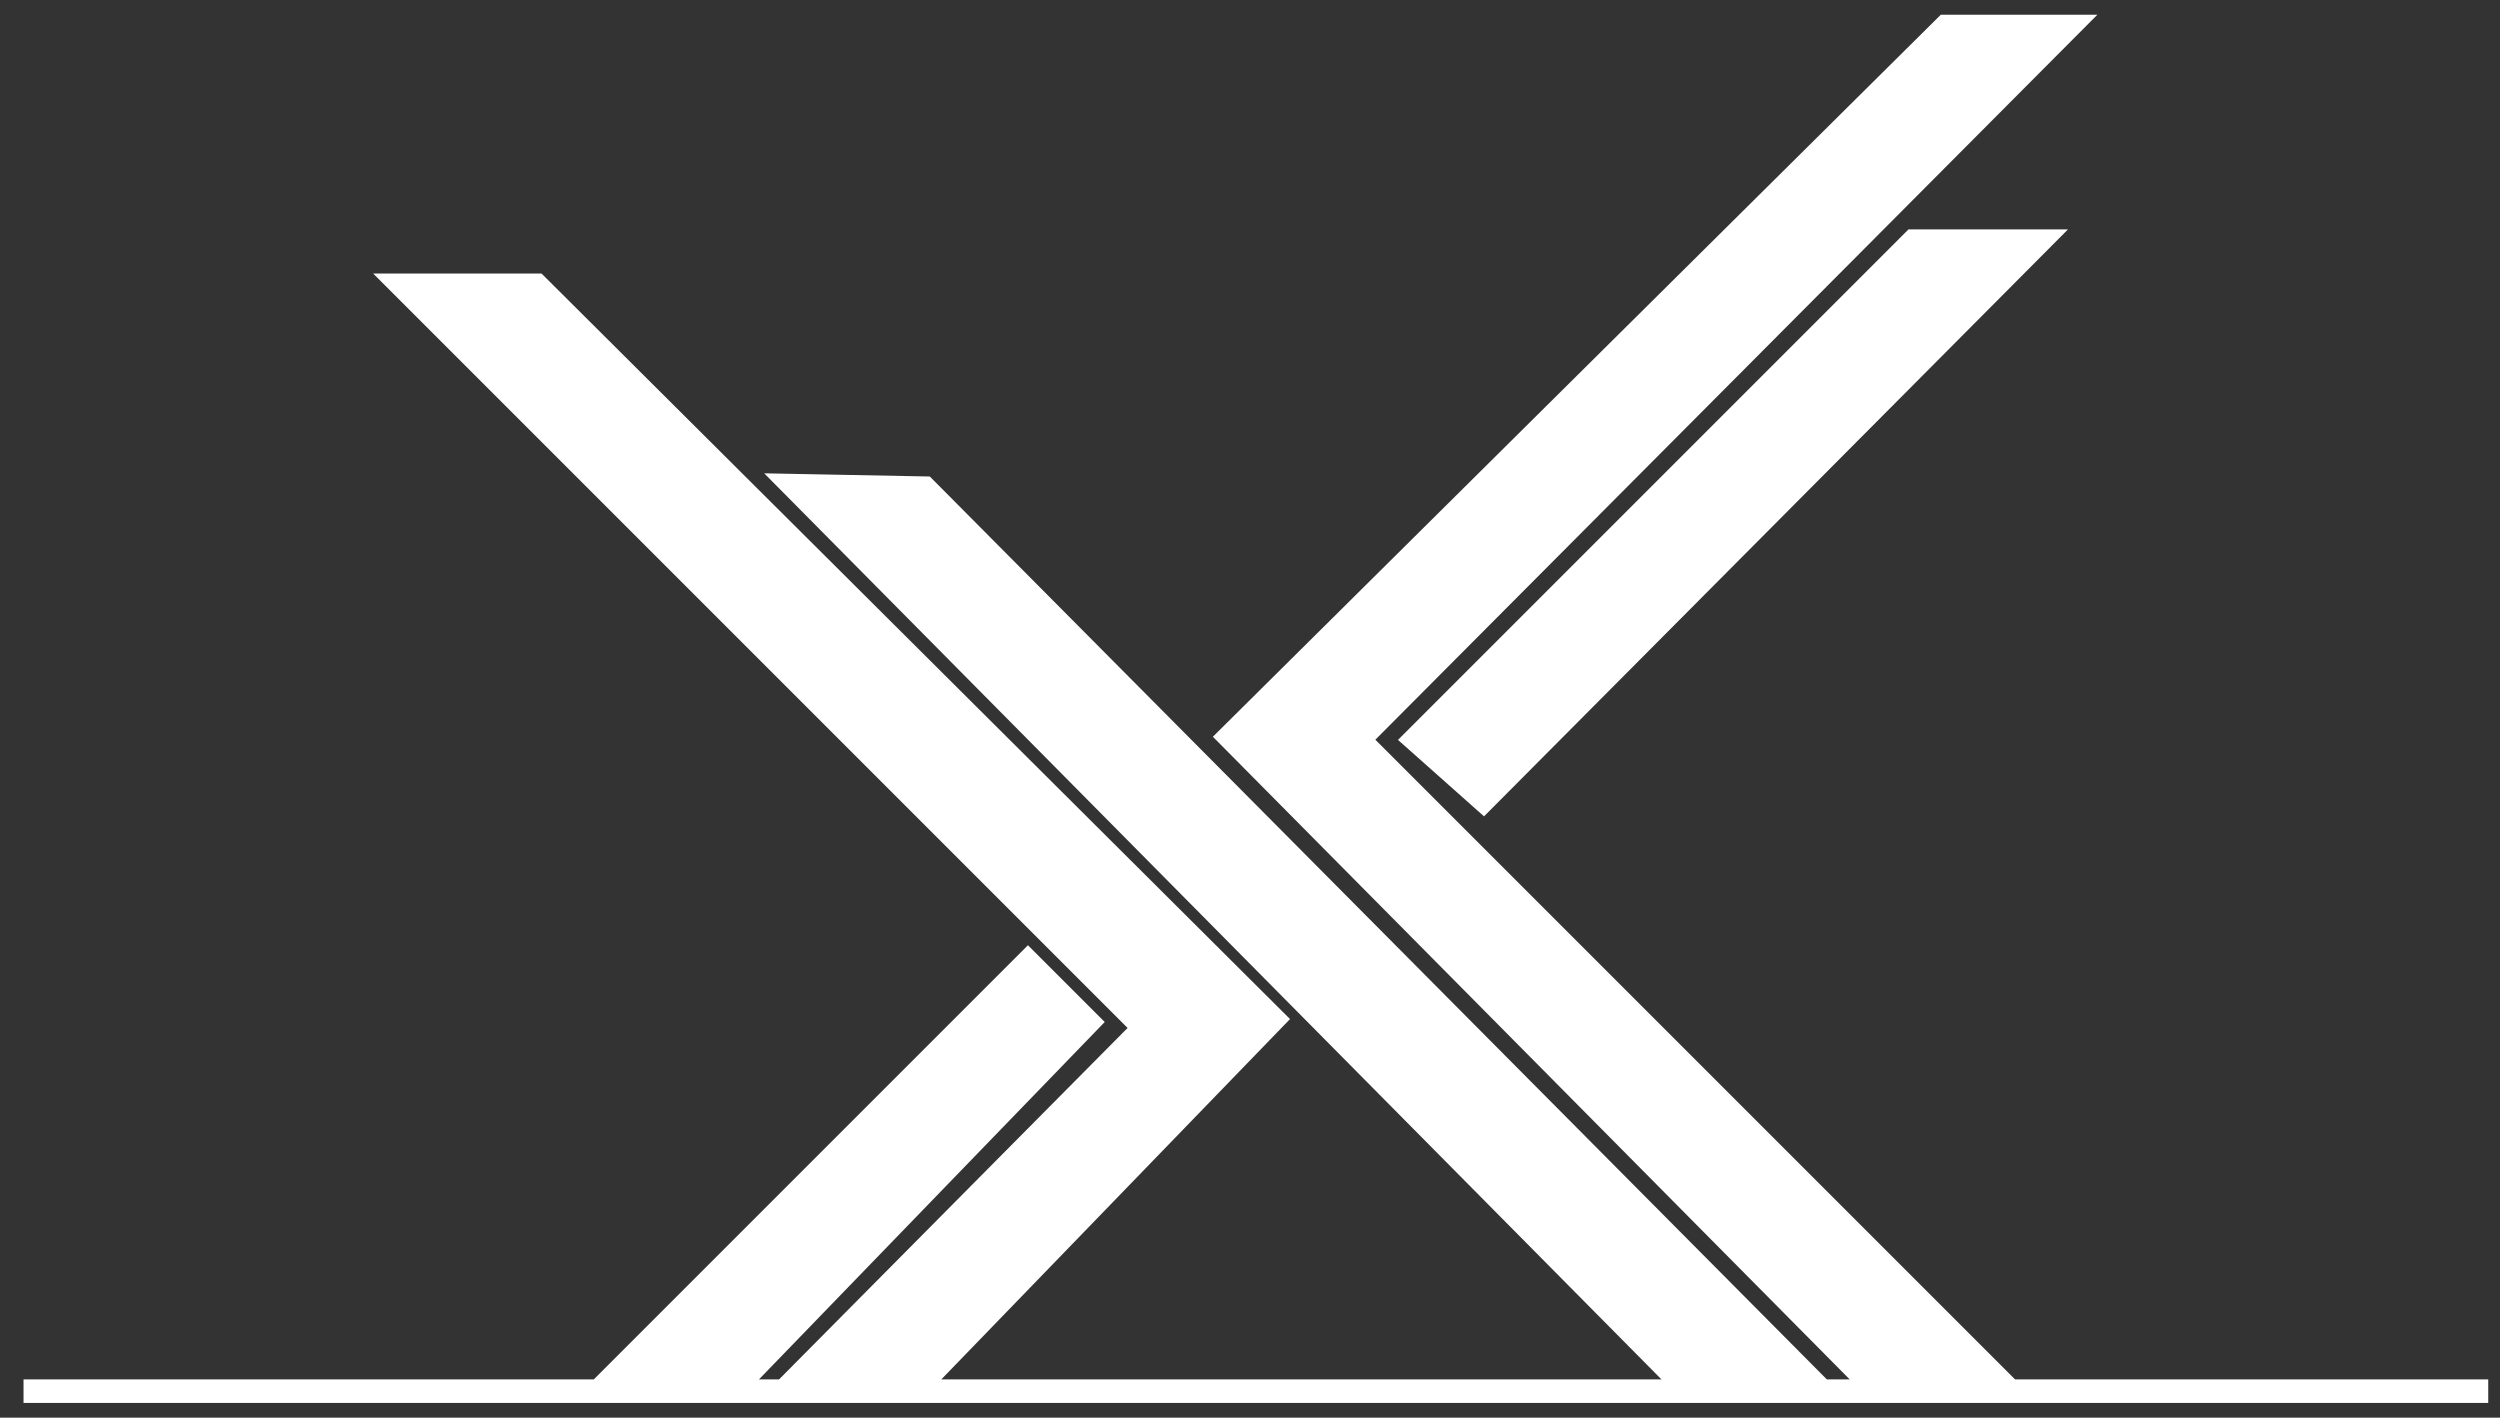 <svg version="1.1" id="Layer_1" xmlns="http://www.w3.org/2000/svg" xmlns:xlink="http://www.w3.org/1999/xlink" x="0px" y="0px"
                                             viewBox="0 0 850 482" style="enable-background:new 0 0 850 482;" xml:space="preserve">
                                        <rect x="0" y="0" width="850" height="482" fill="#333333" stroke="none"/>
                                        <style type="text/css">
                                            .st0{fill: #fff;stroke:#fff;stroke-width:3;stroke-miterlimit:10;}
                                        </style>
                                        <polygon class="st0" points="9.5,470.5 202.5,470.5 349.5,323.5 373.5,347.5 254.5,470.5 265.5,470.5 385.5,349.5 130.5,94.5 
                                            183.5,94.5 436.5,346.5 316.5,470.5 568.5,470.5 263.5,162.5 315.5,163.5 620.5,470.5 632.5,470.5 414.5,250.5 660.5,6.5 709.5,6.5 
                                            465.5,251.5 684.5,470.5 844.5,470.5 844.5,475.5 9.5,475.5 "/>
                                        <polygon class="st0" points="477.5,251.5 649.5,79.5 699.5,79.5 504.5,275.5 "/>

                                </svg>